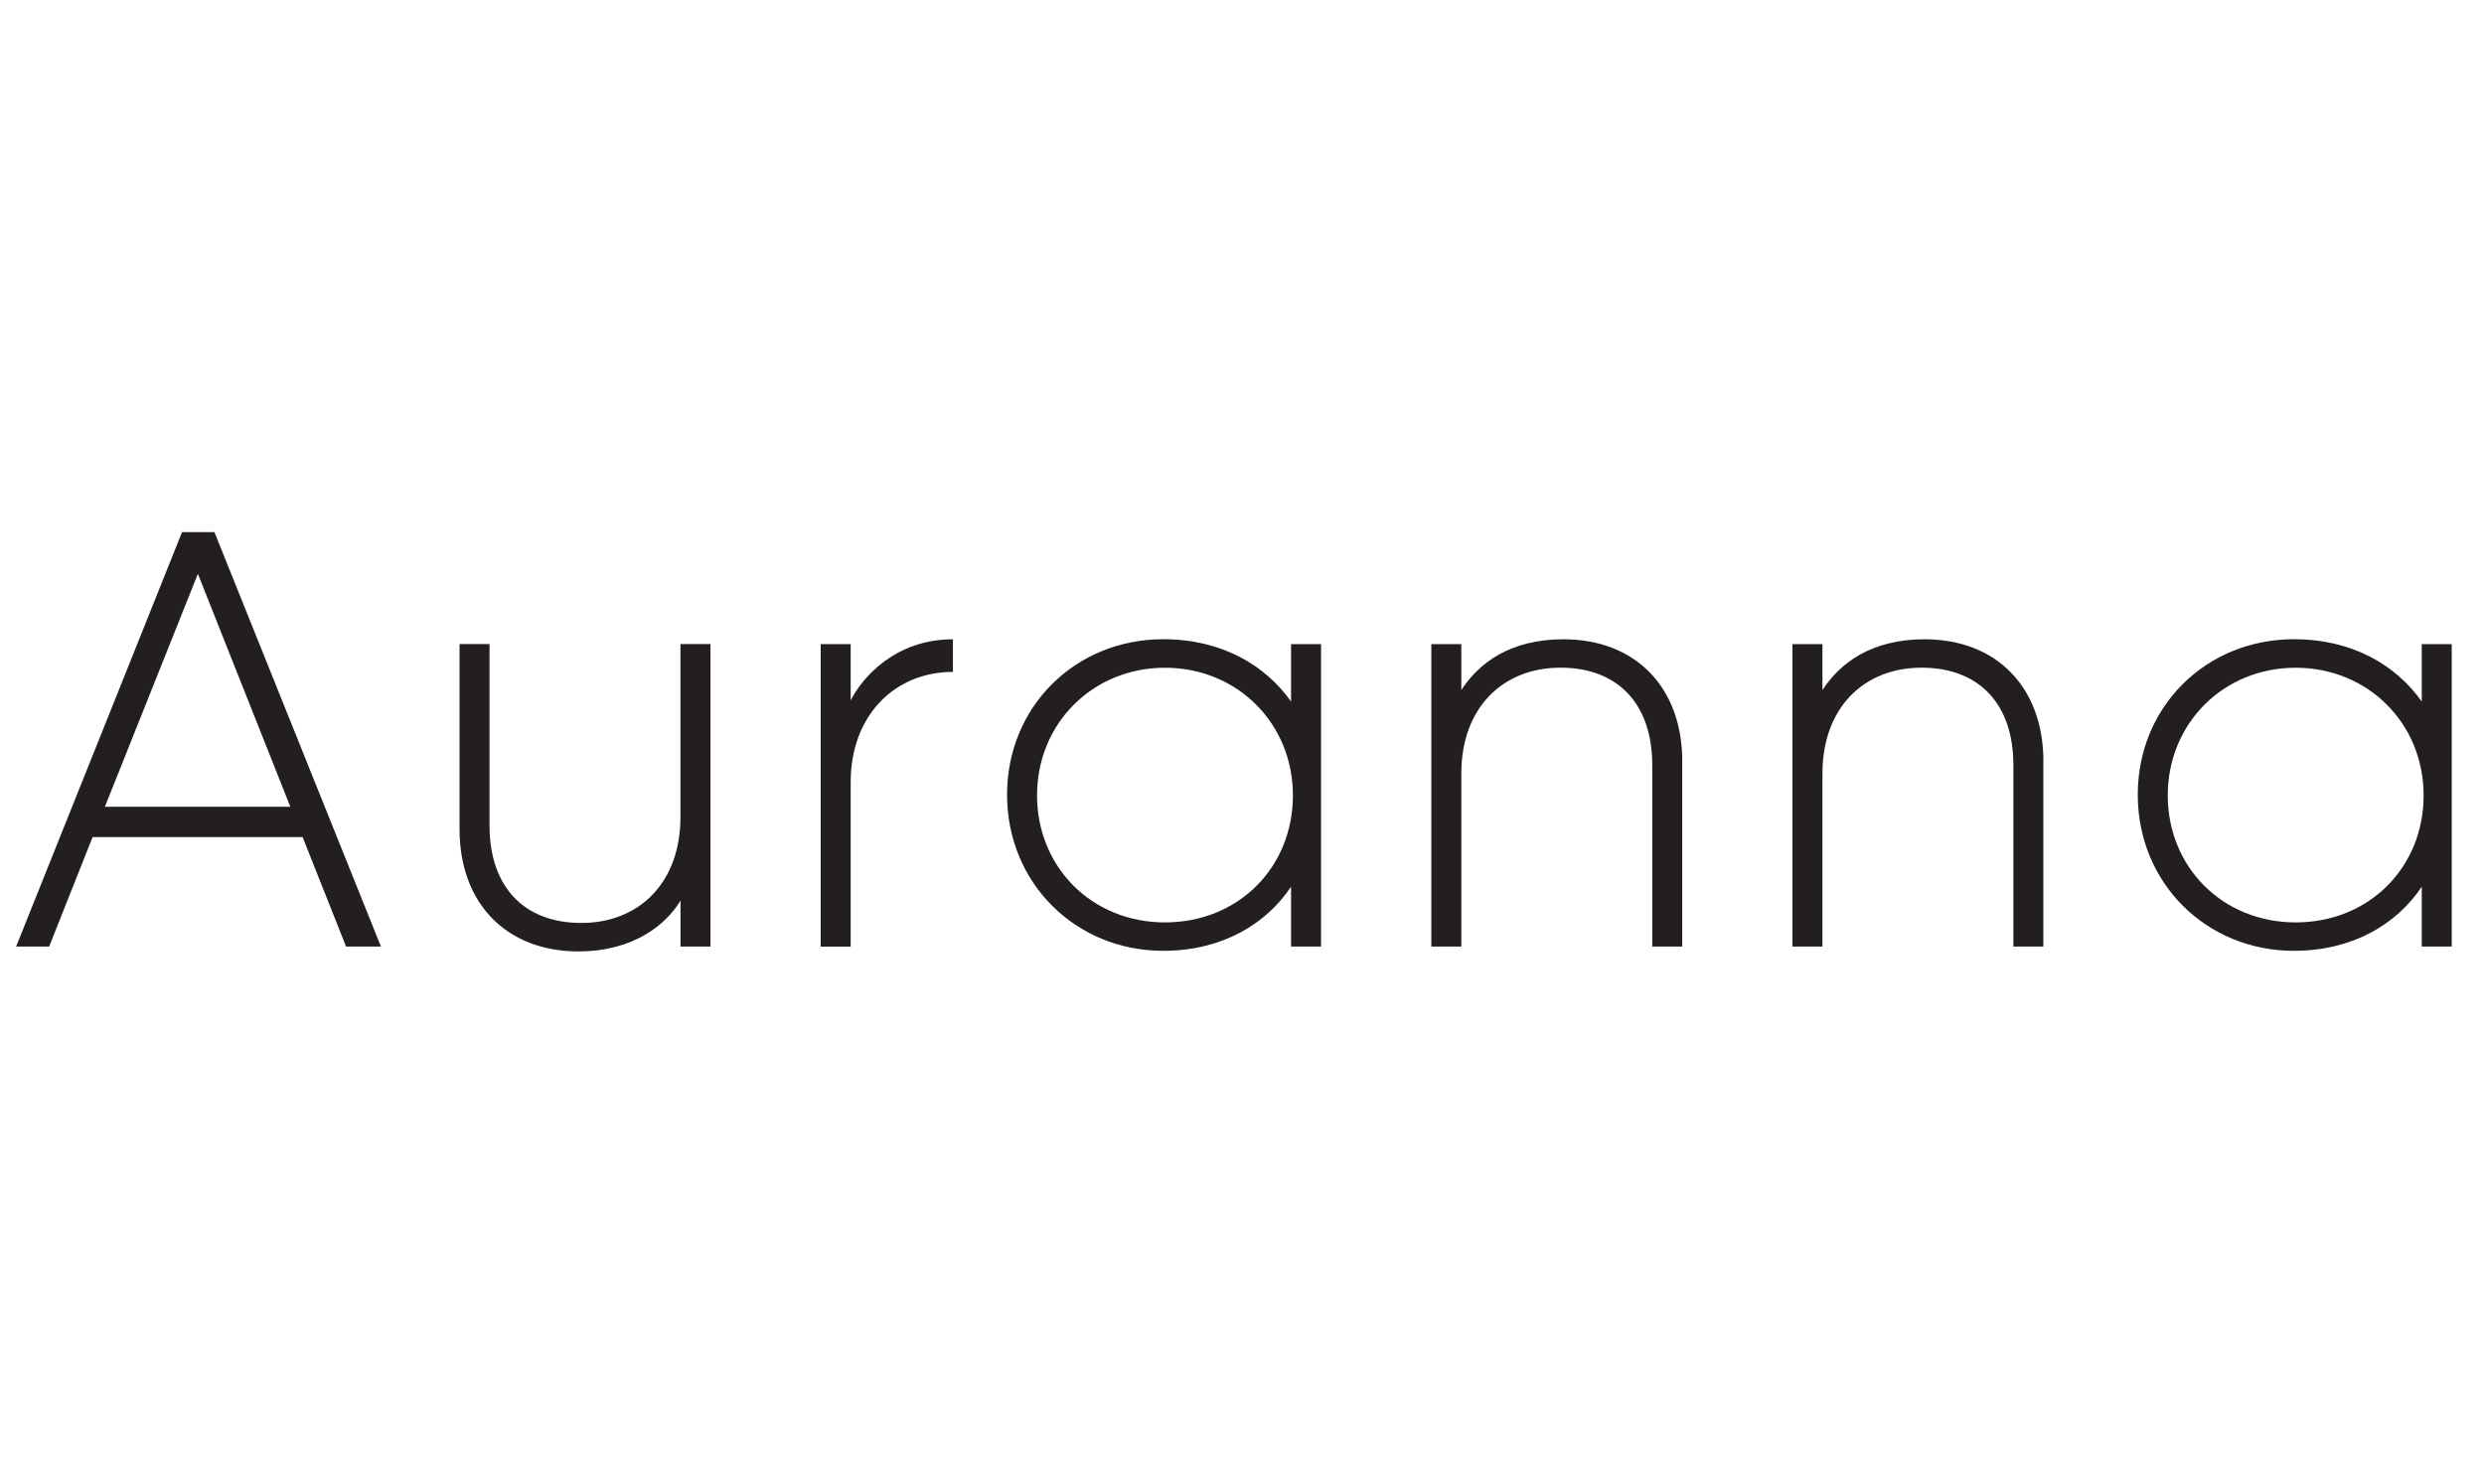 <svg width="154" height="92" viewBox="0 0 154 92" fill="none" xmlns="http://www.w3.org/2000/svg">
<path d="M18.757 51.911H5.741L3.047 58.7H1L11.285 33H13.295L23.617 58.7H21.455L18.761 51.911H18.757ZM12.268 35.587L6.503 50.032H18L12.268 35.587Z" fill="#231F20"/>
<path d="M42.19 58.699V55.848C41.318 57.31 39.307 59.002 35.852 59.002C31.414 59.002 28.49 56.039 28.49 51.423V39.941H30.349V51.197C30.349 54.986 32.474 57.237 36.04 57.237C39.606 57.237 42.186 54.759 42.186 50.67V39.941H44.045V58.699H42.186H42.19Z" fill="#231F20"/>
<path d="M59.078 41.669C55.434 41.669 52.74 44.41 52.74 48.499V58.705H50.881V39.944H52.74V43.434C53.46 42.009 55.512 39.645 59.078 39.645V41.669Z" fill="#231F20"/>
<path d="M80.041 54.989C78.485 57.317 75.754 58.965 72.111 58.965C66.686 58.965 62.435 54.762 62.435 49.284C62.435 43.807 66.686 39.641 72.111 39.641C75.754 39.641 78.449 41.256 80.041 43.507V39.944H81.9V58.701H80.041V54.989ZM64.294 49.325C64.294 53.754 67.672 57.203 72.225 57.203C76.778 57.203 80.156 53.79 80.156 49.325C80.156 44.859 76.704 41.41 72.225 41.41C67.746 41.41 64.294 44.863 64.294 49.325Z" fill="#231F20"/>
<path d="M104.293 47.219V58.701H102.434V47.446C102.434 43.657 100.309 41.406 96.743 41.406C93.177 41.406 90.597 43.883 90.597 47.972V58.701H88.738V39.944H90.597V42.794C91.698 41.106 93.631 39.645 96.935 39.645C101.373 39.645 104.297 42.608 104.297 47.224L104.293 47.219Z" fill="#231F20"/>
<path d="M126.681 47.219V58.701H124.823V47.446C124.823 43.657 122.698 41.406 119.131 41.406C115.565 41.406 112.986 43.883 112.986 47.972V58.701H111.127V39.944H112.986V42.794C114.087 41.106 116.02 39.645 119.324 39.645C123.762 39.645 126.686 42.608 126.686 47.224L126.681 47.219Z" fill="#231F20"/>
<path d="M150.141 54.989C148.585 57.317 145.854 58.965 142.21 58.965C136.785 58.965 132.535 54.762 132.535 49.284C132.535 43.807 136.785 39.641 142.21 39.641C145.854 39.641 148.548 41.256 150.141 43.507V39.944H152V58.701H150.141V54.989ZM134.394 49.325C134.394 53.754 137.772 57.203 142.325 57.203C146.878 57.203 150.256 53.79 150.256 49.325C150.256 44.859 146.804 41.41 142.325 41.41C137.846 41.41 134.394 44.863 134.394 49.325Z" fill="#231F20"/>
</svg>
